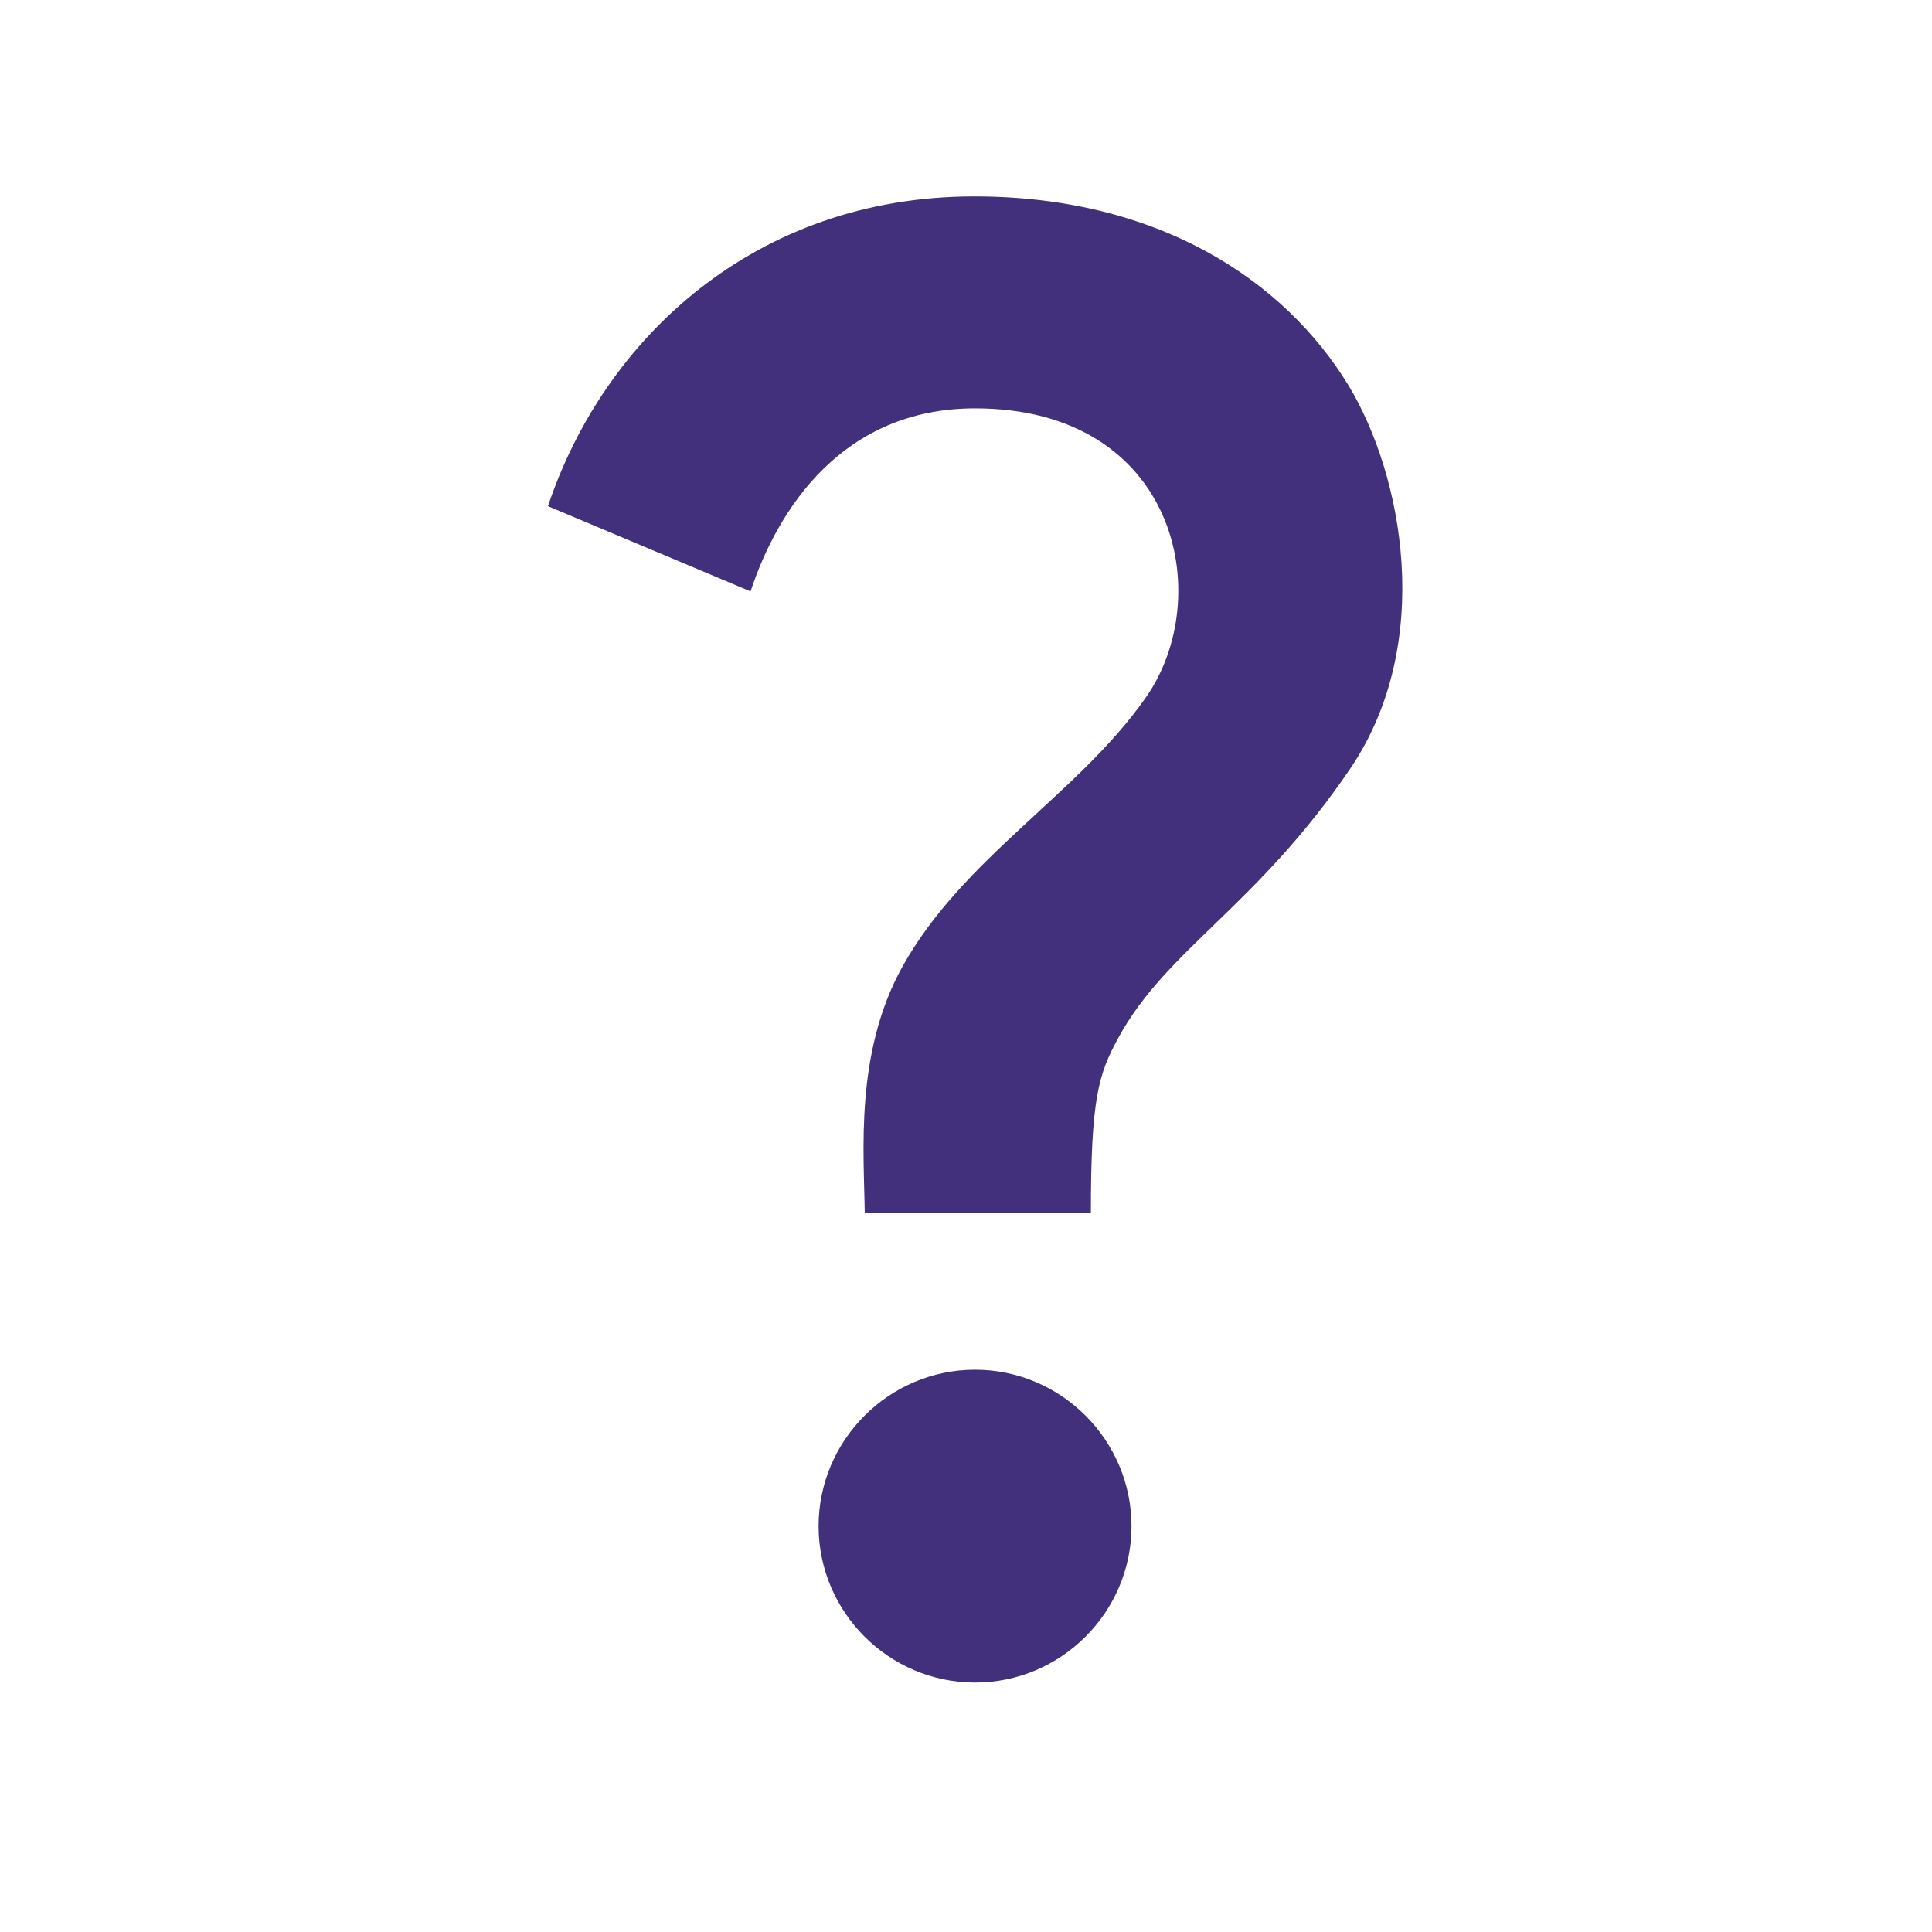 <svg width="27" height="27" viewBox="0 0 27 27" fill="none" xmlns="http://www.w3.org/2000/svg">
<path d="M12.61 13.512C13.452 11.993 15.07 11.096 16.01 9.752C17.005 8.342 16.447 5.707 13.627 5.707C11.779 5.707 10.872 7.106 10.489 8.265L7.658 7.074C8.434 4.745 10.544 2.745 13.616 2.745C16.185 2.745 17.945 3.915 18.841 5.379C19.606 6.636 20.054 8.987 18.874 10.736C17.562 12.671 16.305 13.261 15.627 14.507C15.354 15.01 15.245 15.338 15.245 16.956H12.085C12.075 16.103 11.943 14.715 12.61 13.512ZM15.813 21.328C15.813 22.531 14.829 23.514 13.627 23.514C12.424 23.514 11.44 22.531 11.44 21.328C11.44 20.126 12.424 19.142 13.627 19.142C14.829 19.142 15.813 20.126 15.813 21.328Z" fill="#42307D"/>
</svg>
